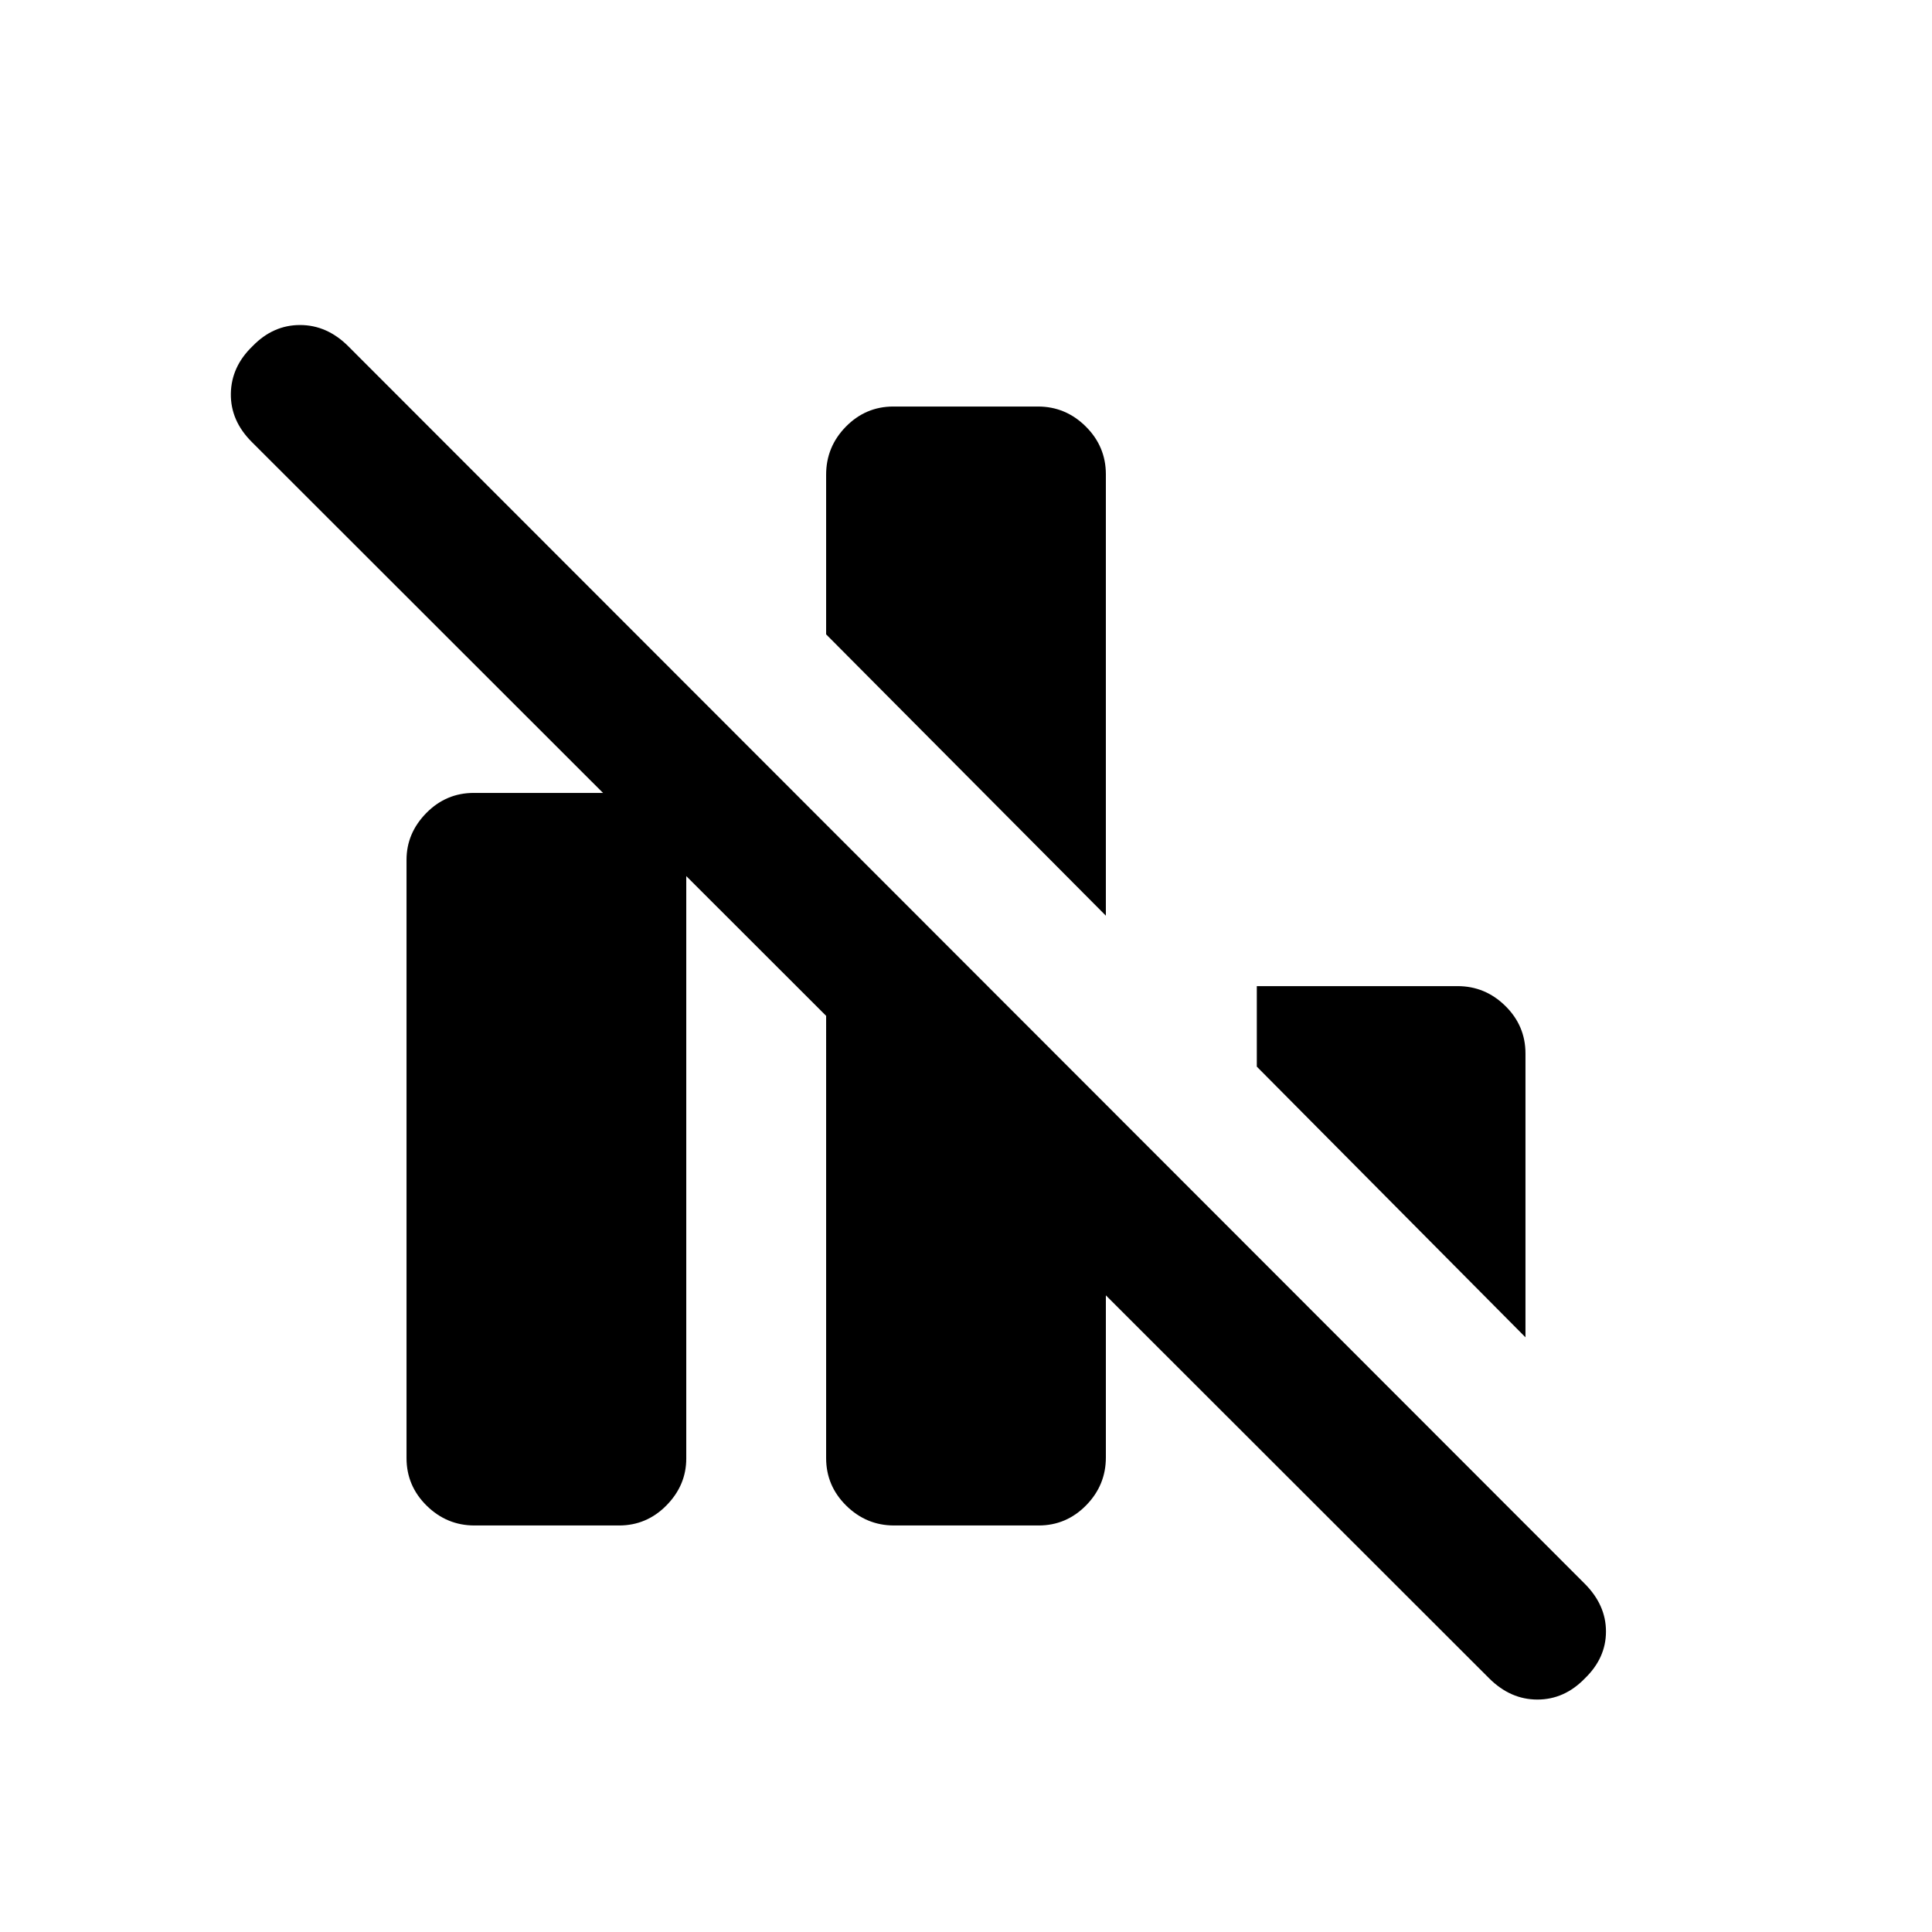 <svg xmlns="http://www.w3.org/2000/svg" height="20" viewBox="0 -960 960 960" width="20"><path d="M235.76-202Q222-202 212-211.85q-10-9.85-10-23.65v-297.25q0-13.25 9.82-23.25 9.83-10 23.59-10h71.83q13.76 0 23.76 9.85 10 9.85 10 23.65v297.25q0 13.25-9.82 23.25-9.83 10-23.59 10h-71.83Zm208.5 0q-13.76 0-23.76-9.85-10-9.85-10-23.65V-550l139 138.87v175.34q0 13.79-9.82 23.79-9.83 10-23.59 10h-71.83ZM549.5-505l-139-139.79v-79.33q0-13.88 9.82-23.88 9.83-10 23.59-10h71.83q13.76 0 23.76 9.91 10 9.92 10 23.81V-505ZM758-295.5 624.5-430v-40h99.74q13.76 0 23.76 9.85 10 9.85 10 23.65v141Zm-18.08 169.42L125.08-740.42q-10.58-10.58-10.37-24 .21-13.41 10.79-23.58 10.17-10.5 23.58-10.5 13.42 0 24 10.58l614.34 614.84Q798-162.5 798-149.32q0 13.18-10.5 23.32-10.17 10.5-23.58 10.5-13.42 0-24-10.58Z"/></svg>